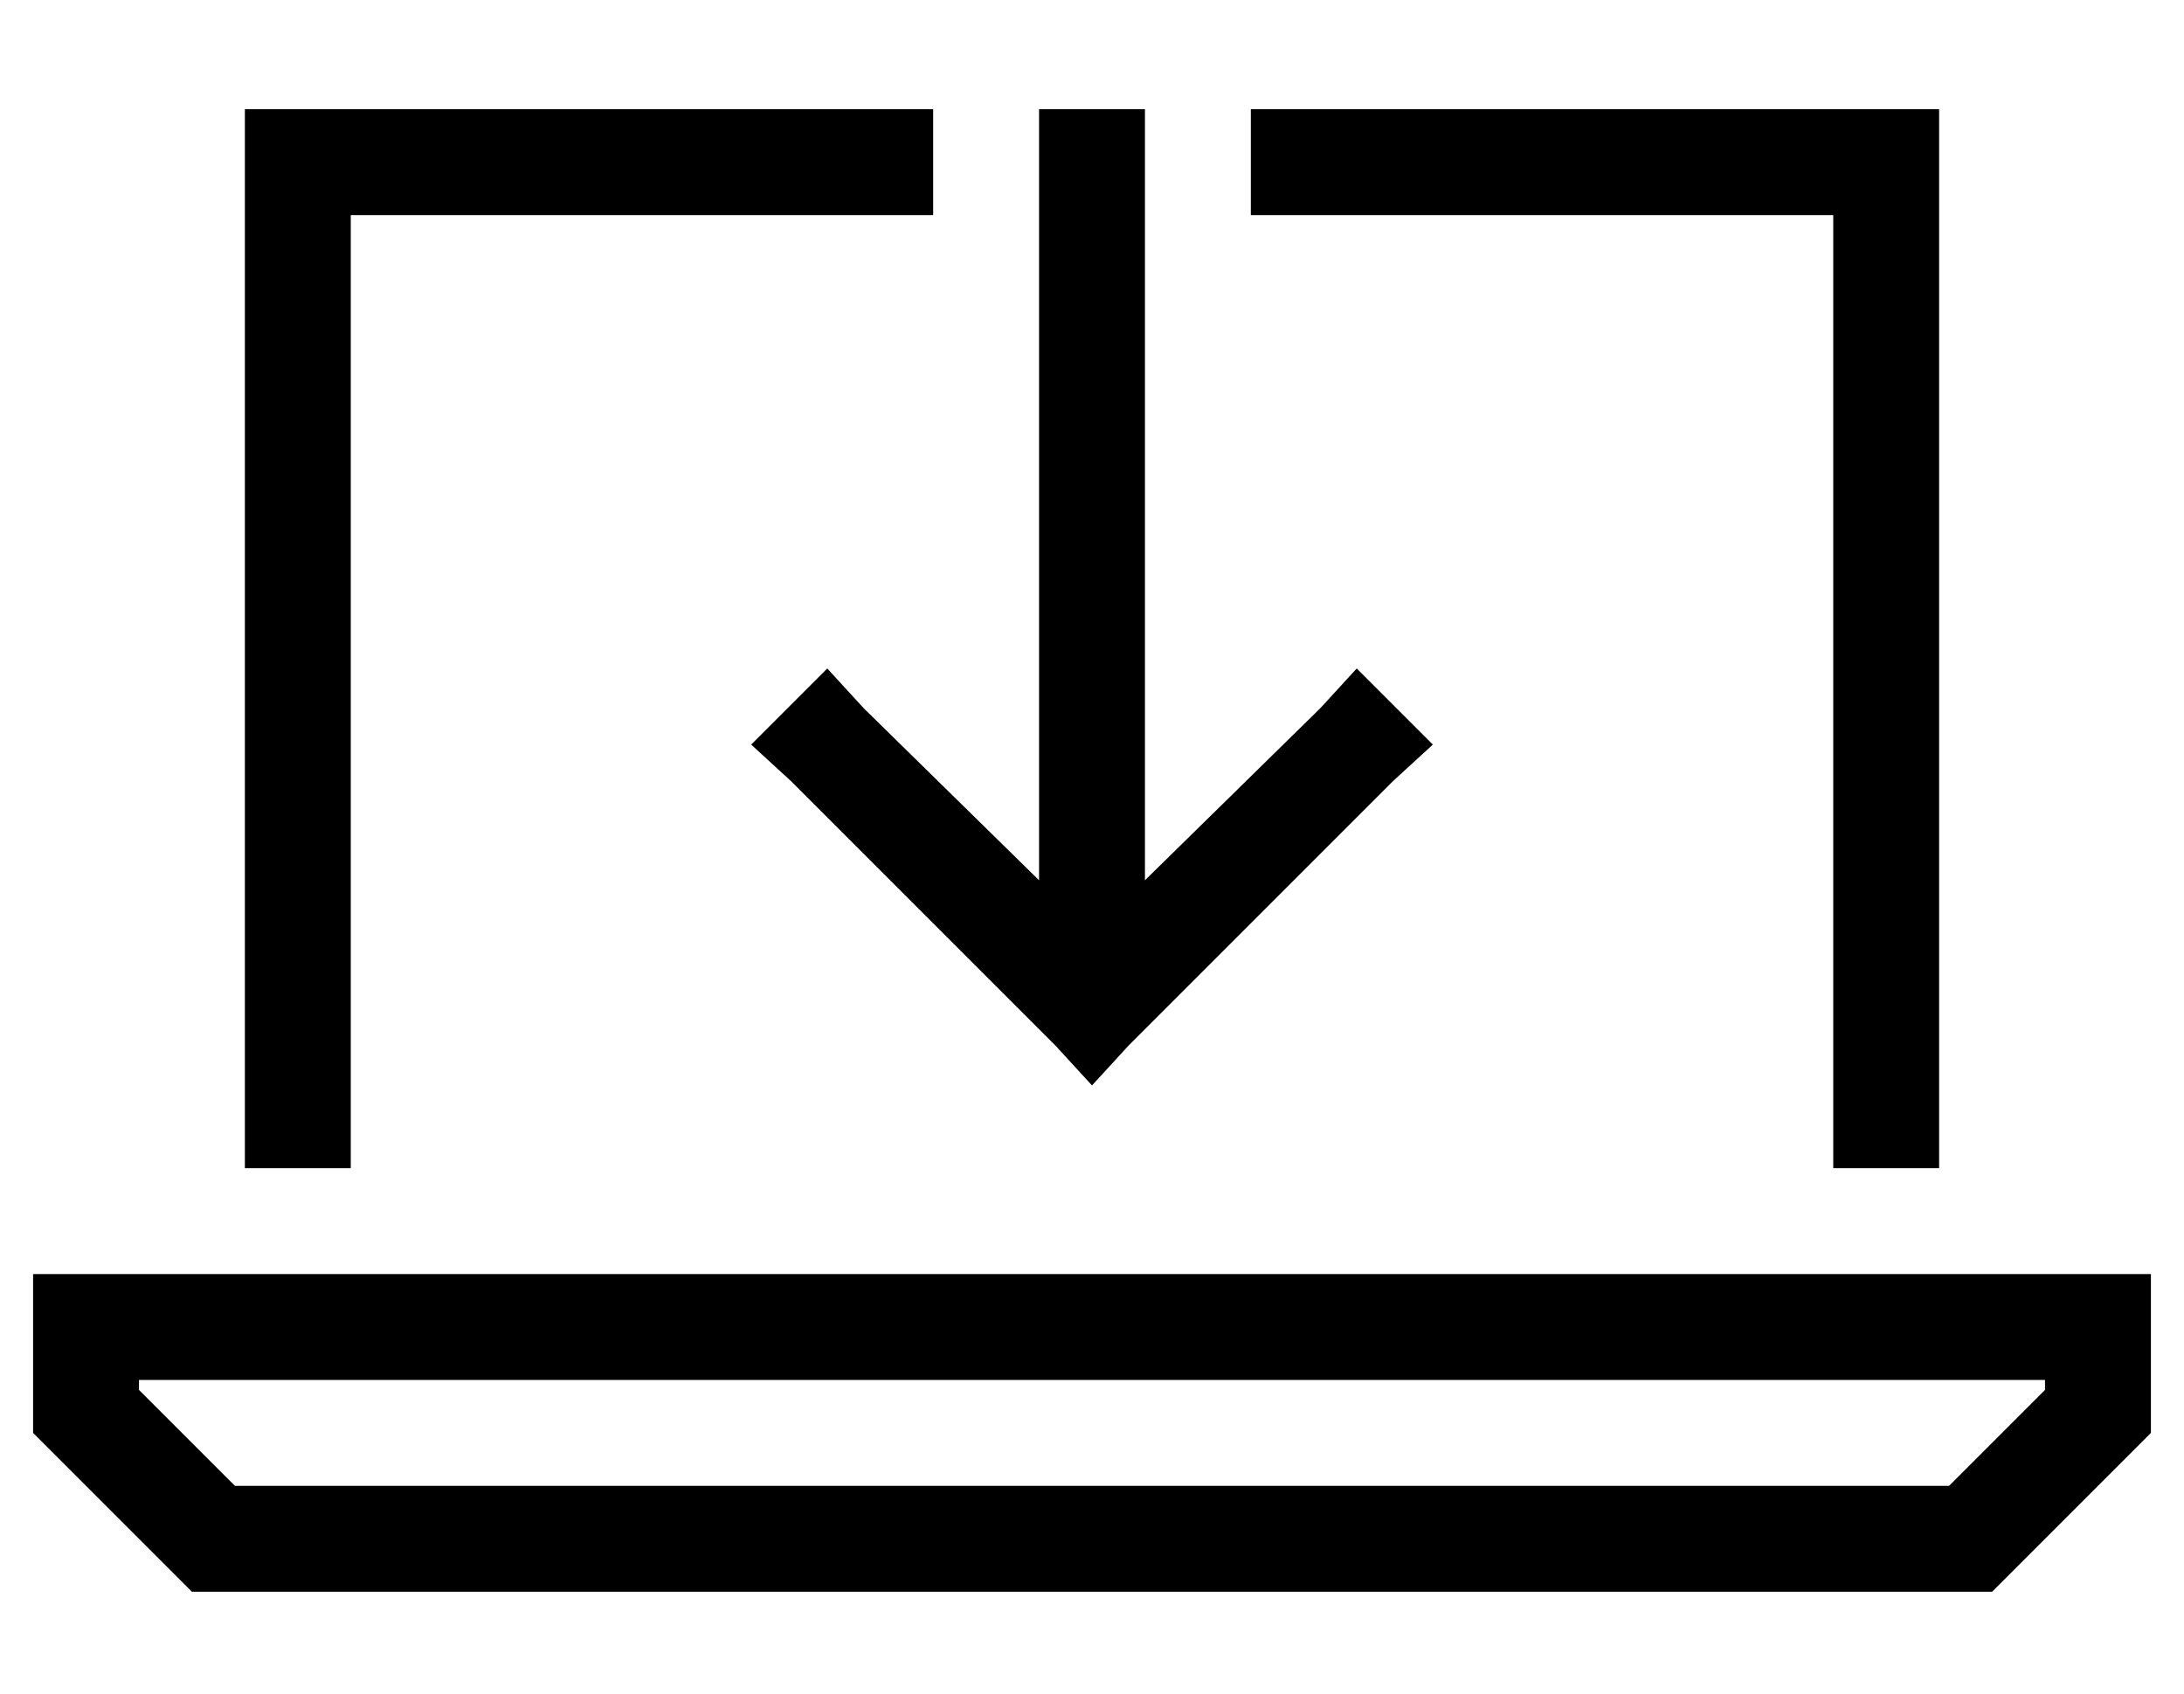 <?xml version="1.0" standalone="no"?>
<!DOCTYPE svg PUBLIC "-//W3C//DTD SVG 1.1//EN" "http://www.w3.org/Graphics/SVG/1.1/DTD/svg11.dtd" >
<svg xmlns="http://www.w3.org/2000/svg" xmlns:xlink="http://www.w3.org/1999/xlink" version="1.1" viewBox="-10 -40 660 512">
   <path fill="currentColor"
d="M96 -7h176h-176h176v32v0h-176v0v288v0h-32v0v-288v0v-32v0h32v0zM544 25h-176h176h-176v-32v0h176h32v32v0v288v0h-32v0v-288v0zM61 409h518h-518h518l29 -29v0v-3v0h-576v0v3v0l29 29v0zM640 345v32v-32v32v16v0l-48 48v0h-544v0l-48 -48v0v-16v0v-32v0h32h608zM336 9
v217v-217v217l53 -52v0l11 -12v0l23 23v0l-12 11v0l-80 80v0l-11 12v0l-11 -12v0l-80 -80v0l-12 -11v0l23 -23v0l11 12v0l53 52v0v-217v0v-16v0h32v0v16v0z" />
</svg>
